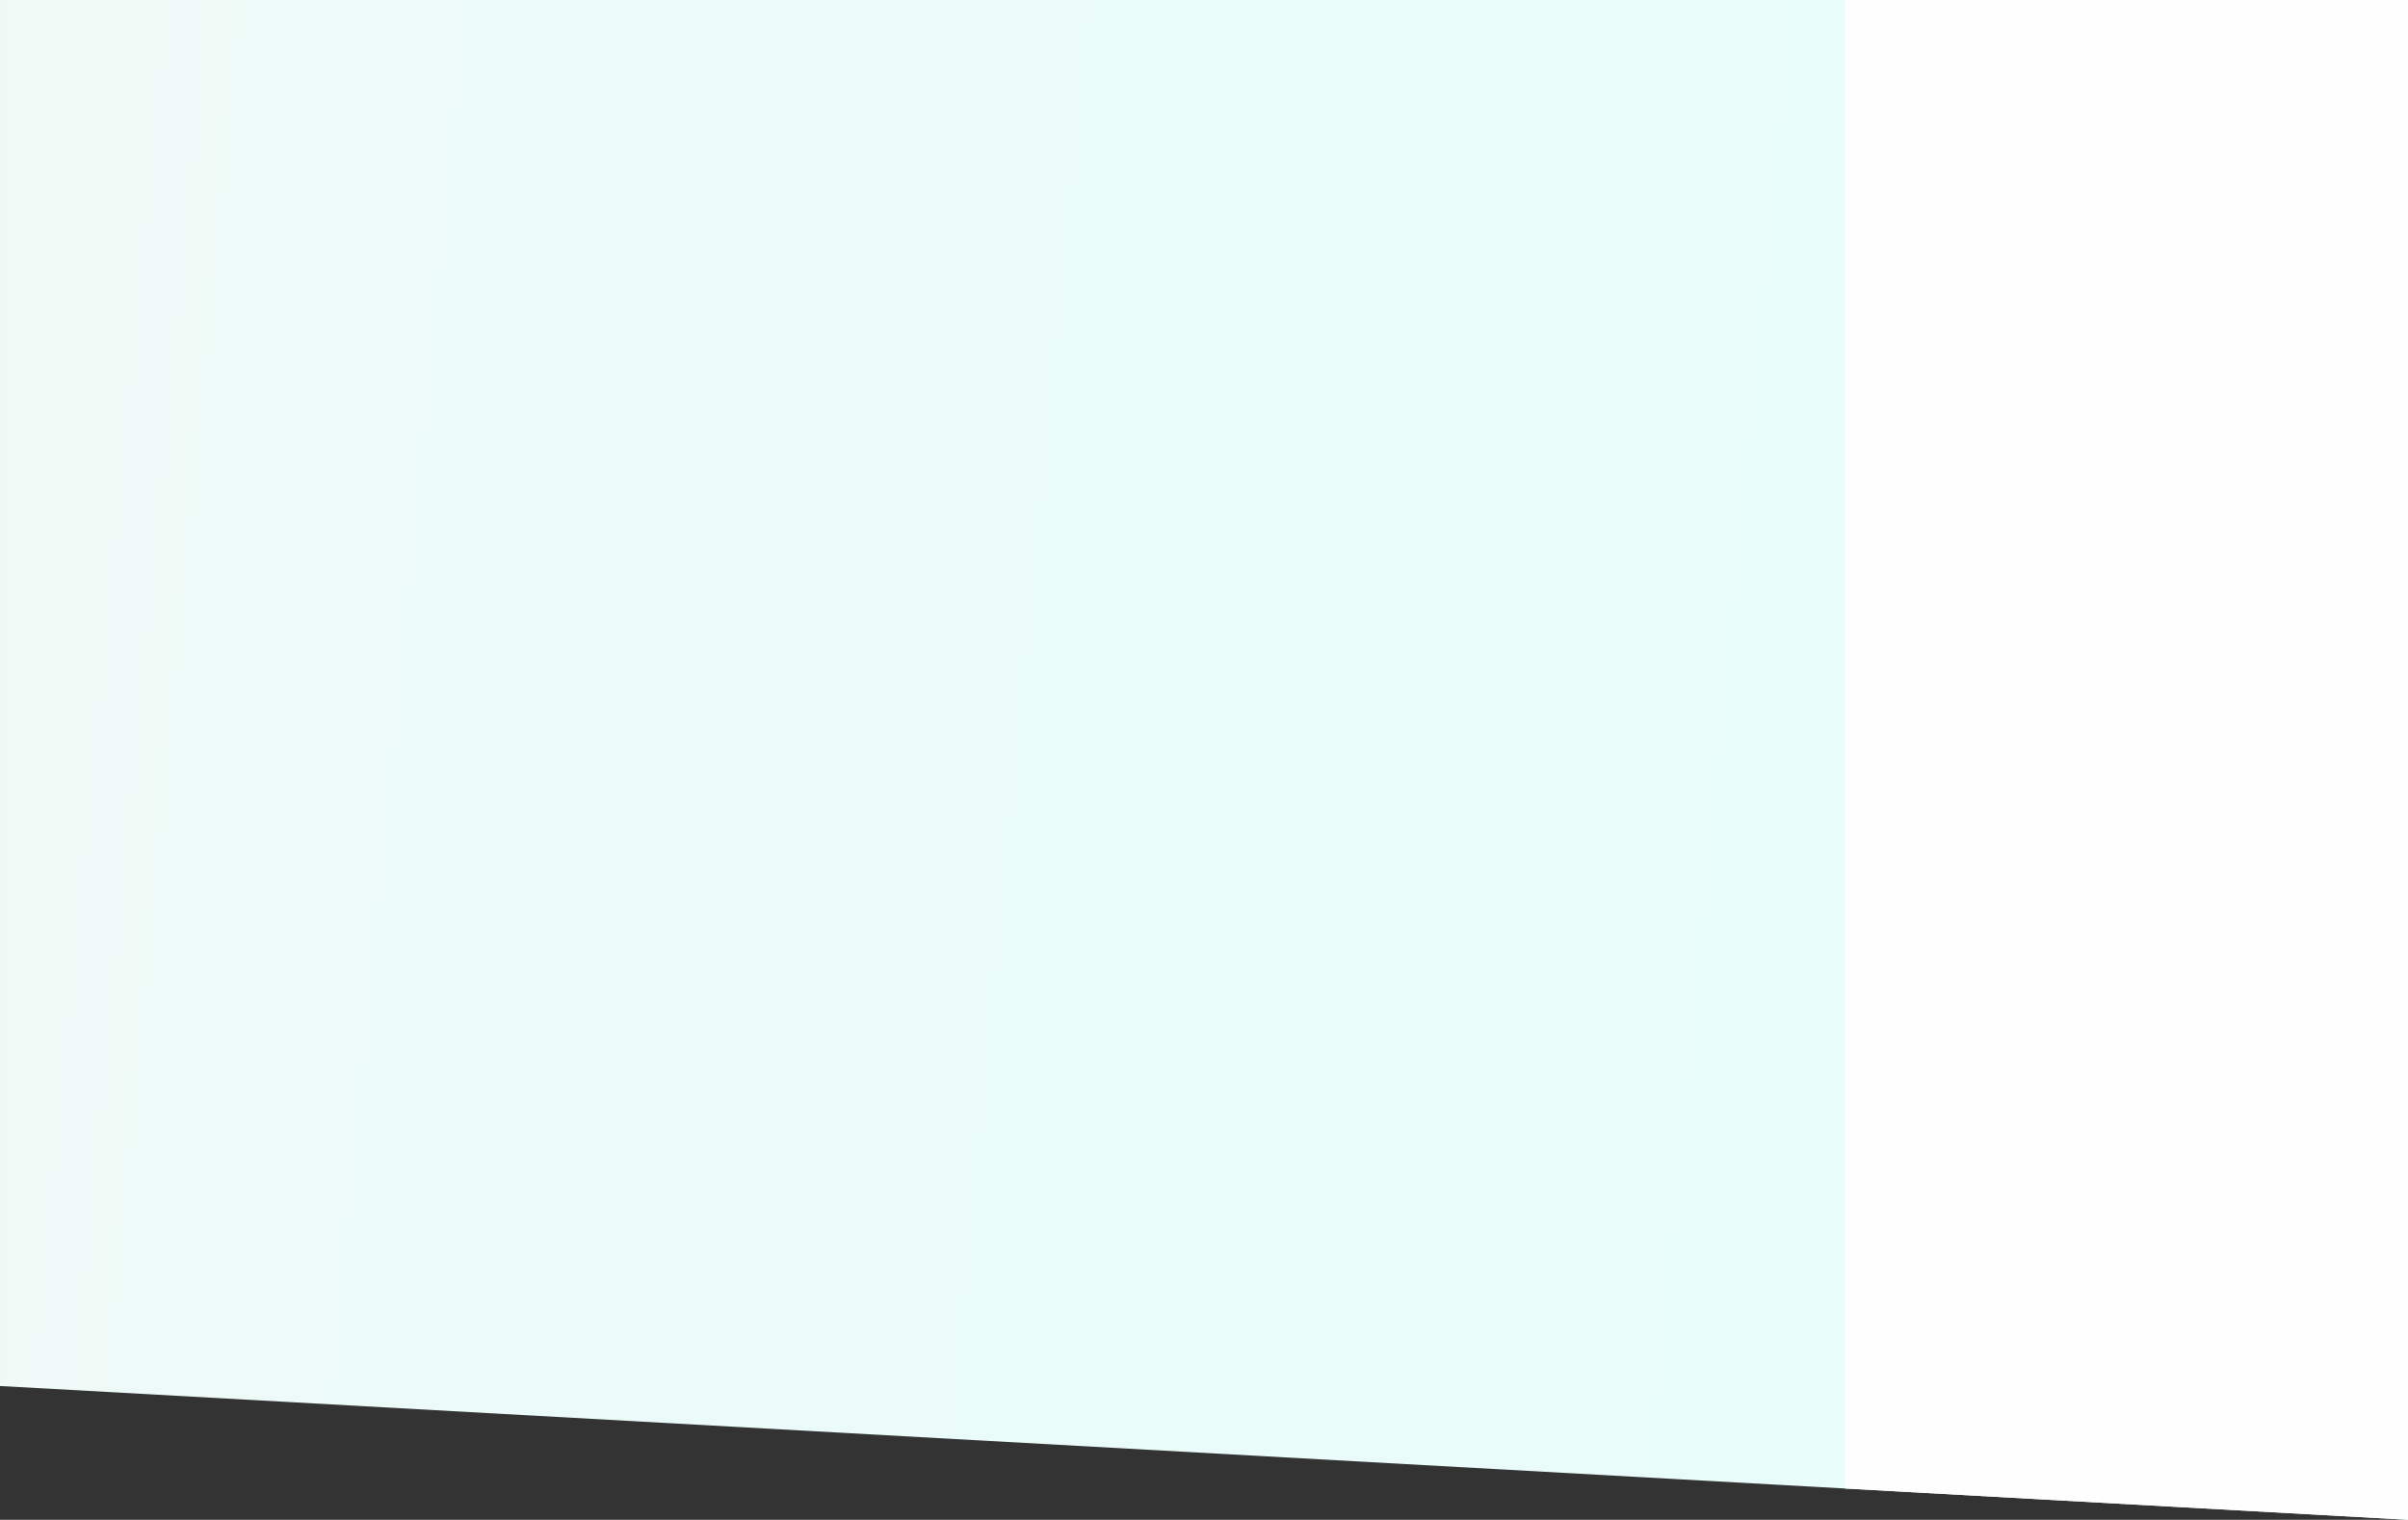 <?xml version="1.0" encoding="UTF-8"?>
<!DOCTYPE svg PUBLIC "-//W3C//DTD SVG 1.1//EN" "http://www.w3.org/Graphics/SVG/1.1/DTD/svg11.dtd">
<!-- Creator: CorelDRAW -->
<svg xmlns="http://www.w3.org/2000/svg" xml:space="preserve" width="191.005mm" height="120.545mm" version="1.1" style="shape-rendering:geometricPrecision; text-rendering:geometricPrecision; image-rendering:optimizeQuality; fill-rule:evenodd; clip-rule:evenodd"
viewBox="0 0 19086.21 12045.54"
 xmlns:xlink="http://www.w3.org/1999/xlink"
 xmlns:xodm="http://www.corel.com/coreldraw/odm/2003">
 <rect x="0" y="0" width="19086.21" height="12045.54" fill="#333333" stroke="none"/>
 <defs>
  <style type="text/css">
   <![CDATA[
    .str0 {stroke:#FEFEFE;stroke-width:19.99;stroke-miterlimit:22.926}
    .fil2 {fill:none}
    .fil1 {fill:#FEFEFE}
    .fil0 {fill:url(#id1)}
   ]]>
  </style>
   <clipPath id="id0">
    <path d="M-0 0l19086.21 0 0 12045.54 -19086.21 -1060.34 0 -10985.2z"/>
   </clipPath>
  <linearGradient id="id1" gradientUnits="userSpaceOnUse" x1="19014.62" y1="6943.7" x2="71.59" y2="5101.85">
   <stop offset="0" style="stop-opacity:1; stop-color:#E7FDFB"/>
   <stop offset="0.769" style="stop-opacity:1; stop-color:#EBFBF9"/>
   <stop offset="1" style="stop-opacity:1; stop-color:#F0F9F6"/>
  </linearGradient>
 </defs>
 <g id="Layer_x0020_1">
  <polygon class="fil0" points="-0,0 19086.21,0 19086.21,12045.54 -0,10985.2 "/>
  <g style="clip-path:url(#id0)">
   <g id="_2670022883744">
    <polygon id="_1" class="fil1 str0" points="14632.77,0 35968.82,0 35968.82,13465.44 14632.77,12280.11 "/>
   </g>
  </g>
  <polygon class="fil2" points="-0,0 19086.21,0 19086.21,12045.54 -0,10985.2 "/>
 </g>
</svg>
